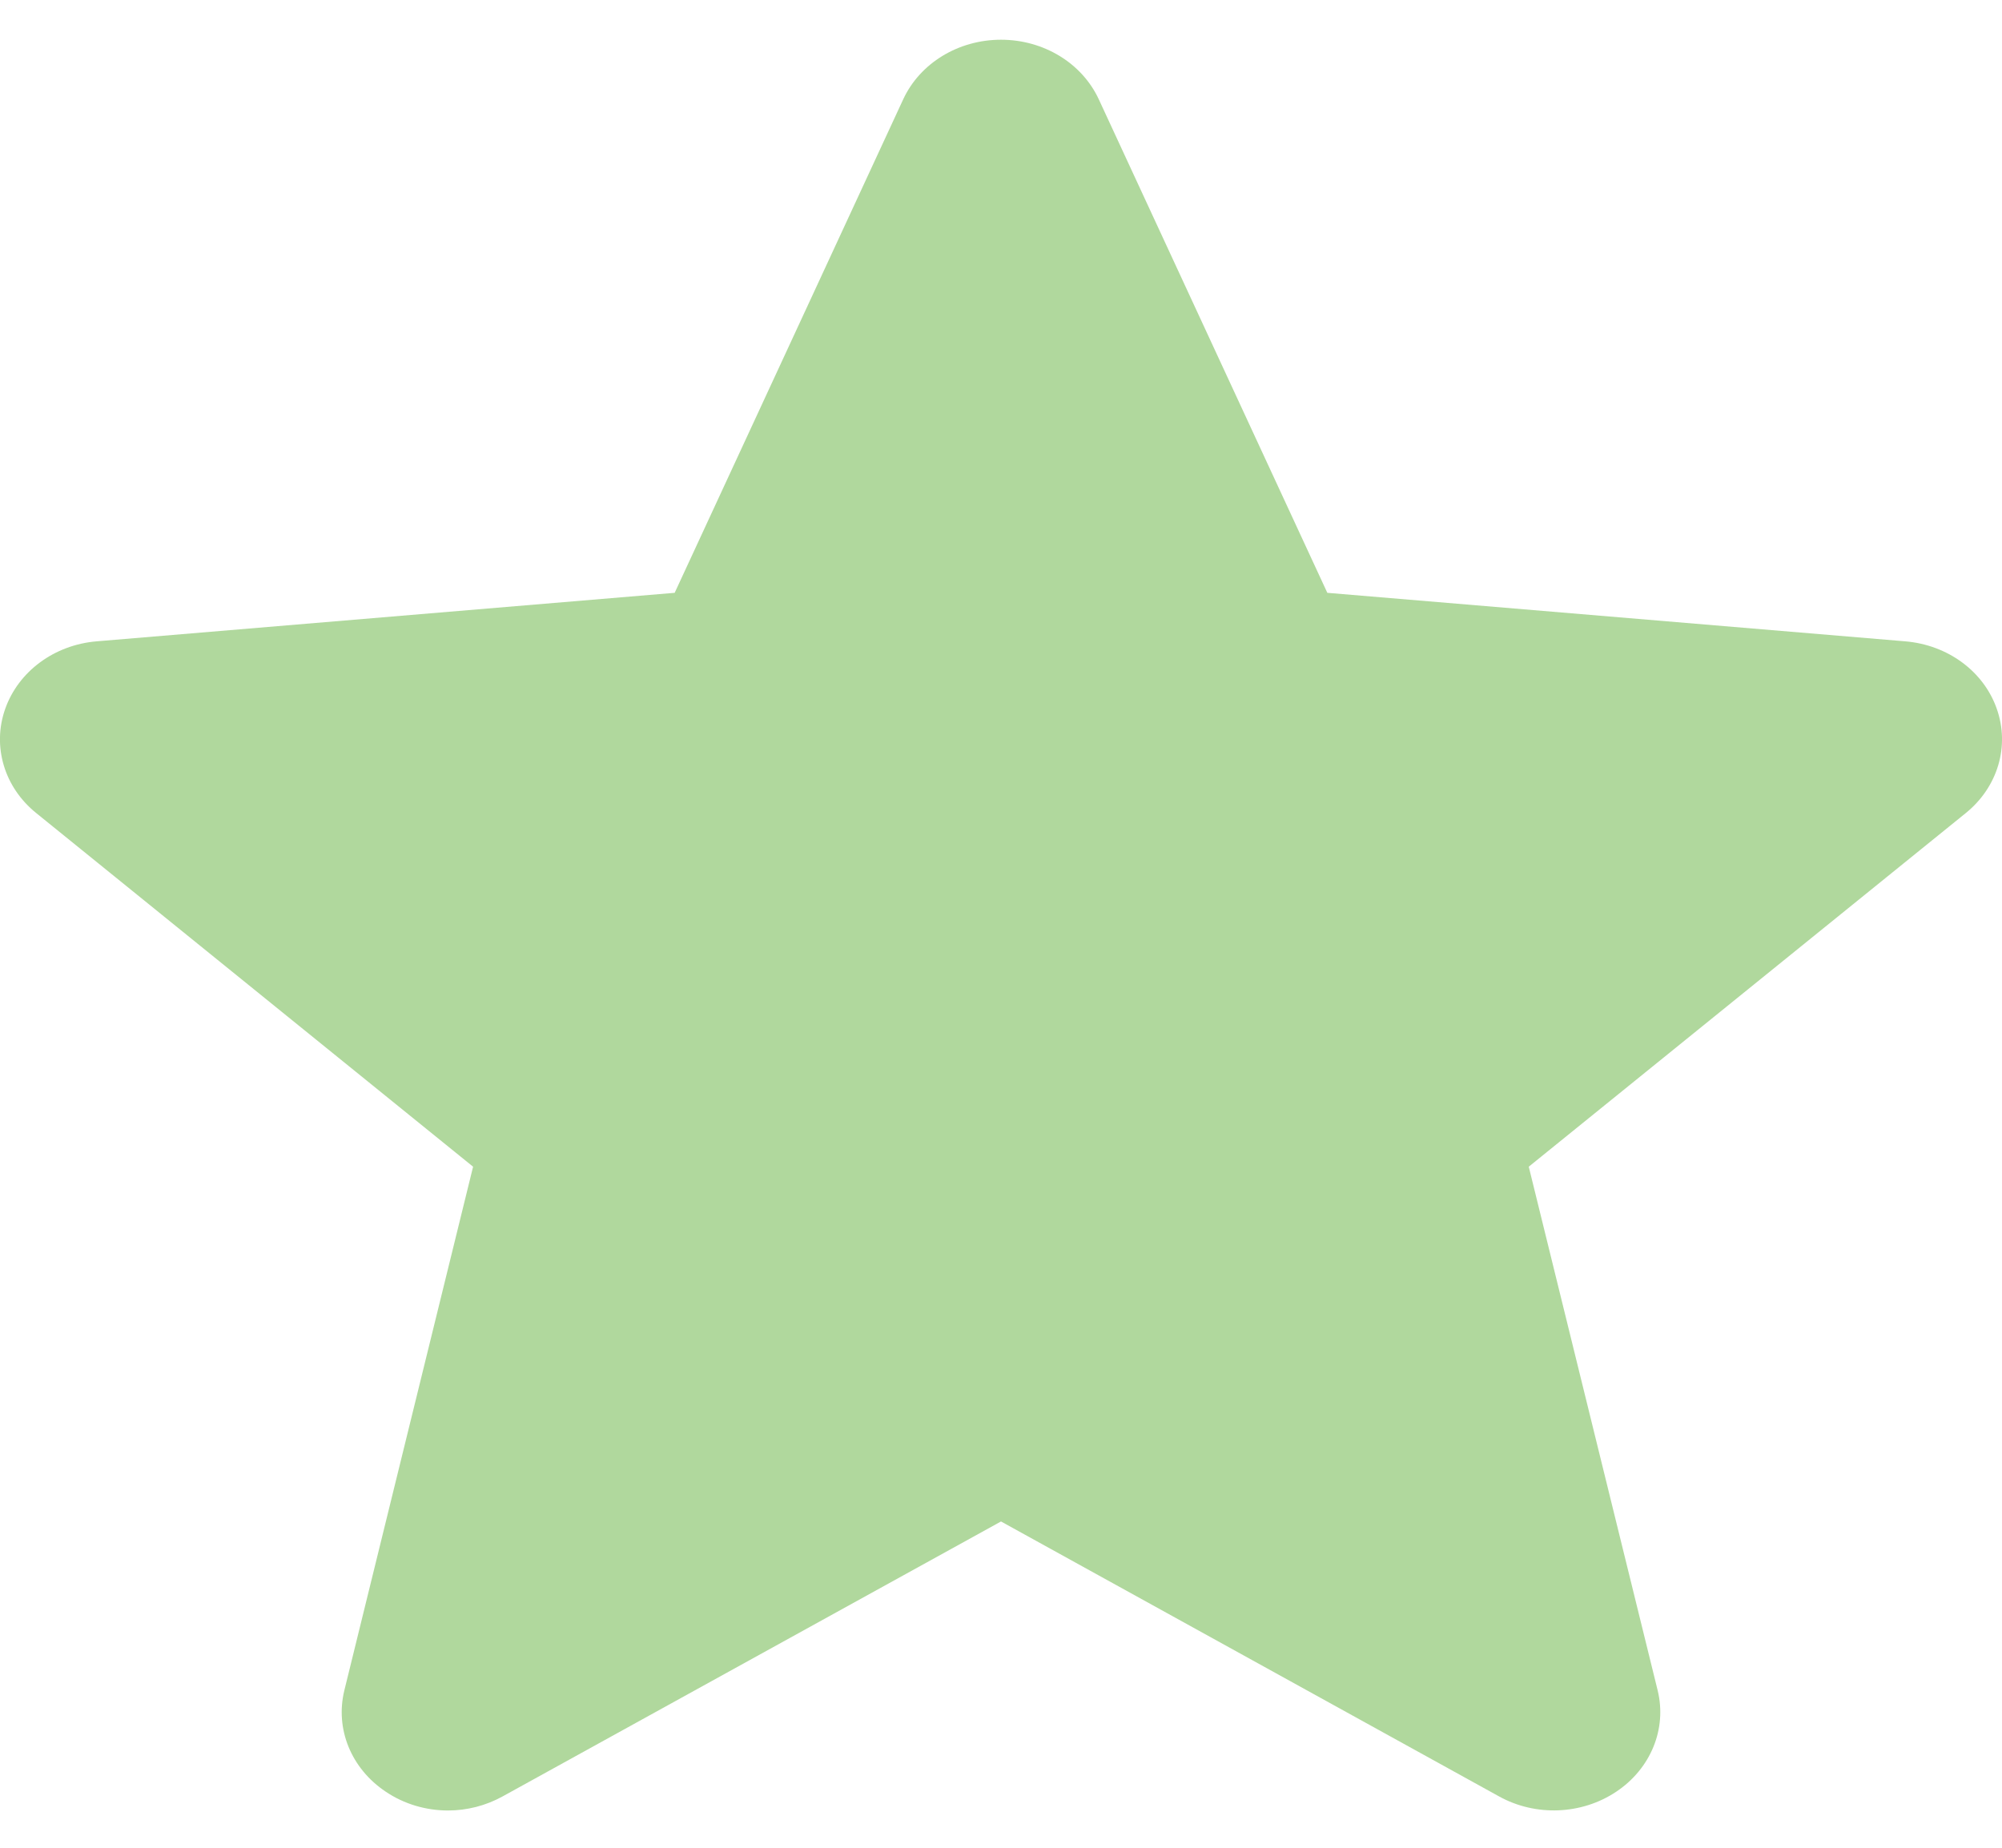 <svg width="13" height="12" viewBox="0 0 13 12" fill="none" xmlns="http://www.w3.org/2000/svg">
<path d="M12.966 4.603C12.881 4.36 12.648 4.188 12.371 4.165L8.619 3.85L7.135 0.645C7.026 0.41 6.777 0.258 6.5 0.258C6.223 0.258 5.974 0.41 5.865 0.645L4.381 3.85L0.628 4.165C0.353 4.188 0.12 4.36 0.034 4.603C-0.052 4.846 0.027 5.113 0.236 5.281L3.072 7.577L2.236 10.978C2.175 11.228 2.28 11.486 2.505 11.636C2.625 11.717 2.767 11.758 2.909 11.758C3.032 11.758 3.154 11.727 3.263 11.667L6.5 9.881L9.735 11.667C9.972 11.798 10.271 11.786 10.495 11.636C10.72 11.486 10.825 11.227 10.764 10.978L9.927 7.577L12.764 5.281C12.972 5.113 13.052 4.847 12.966 4.603Z" fill="#B0D89D"/>
</svg>
